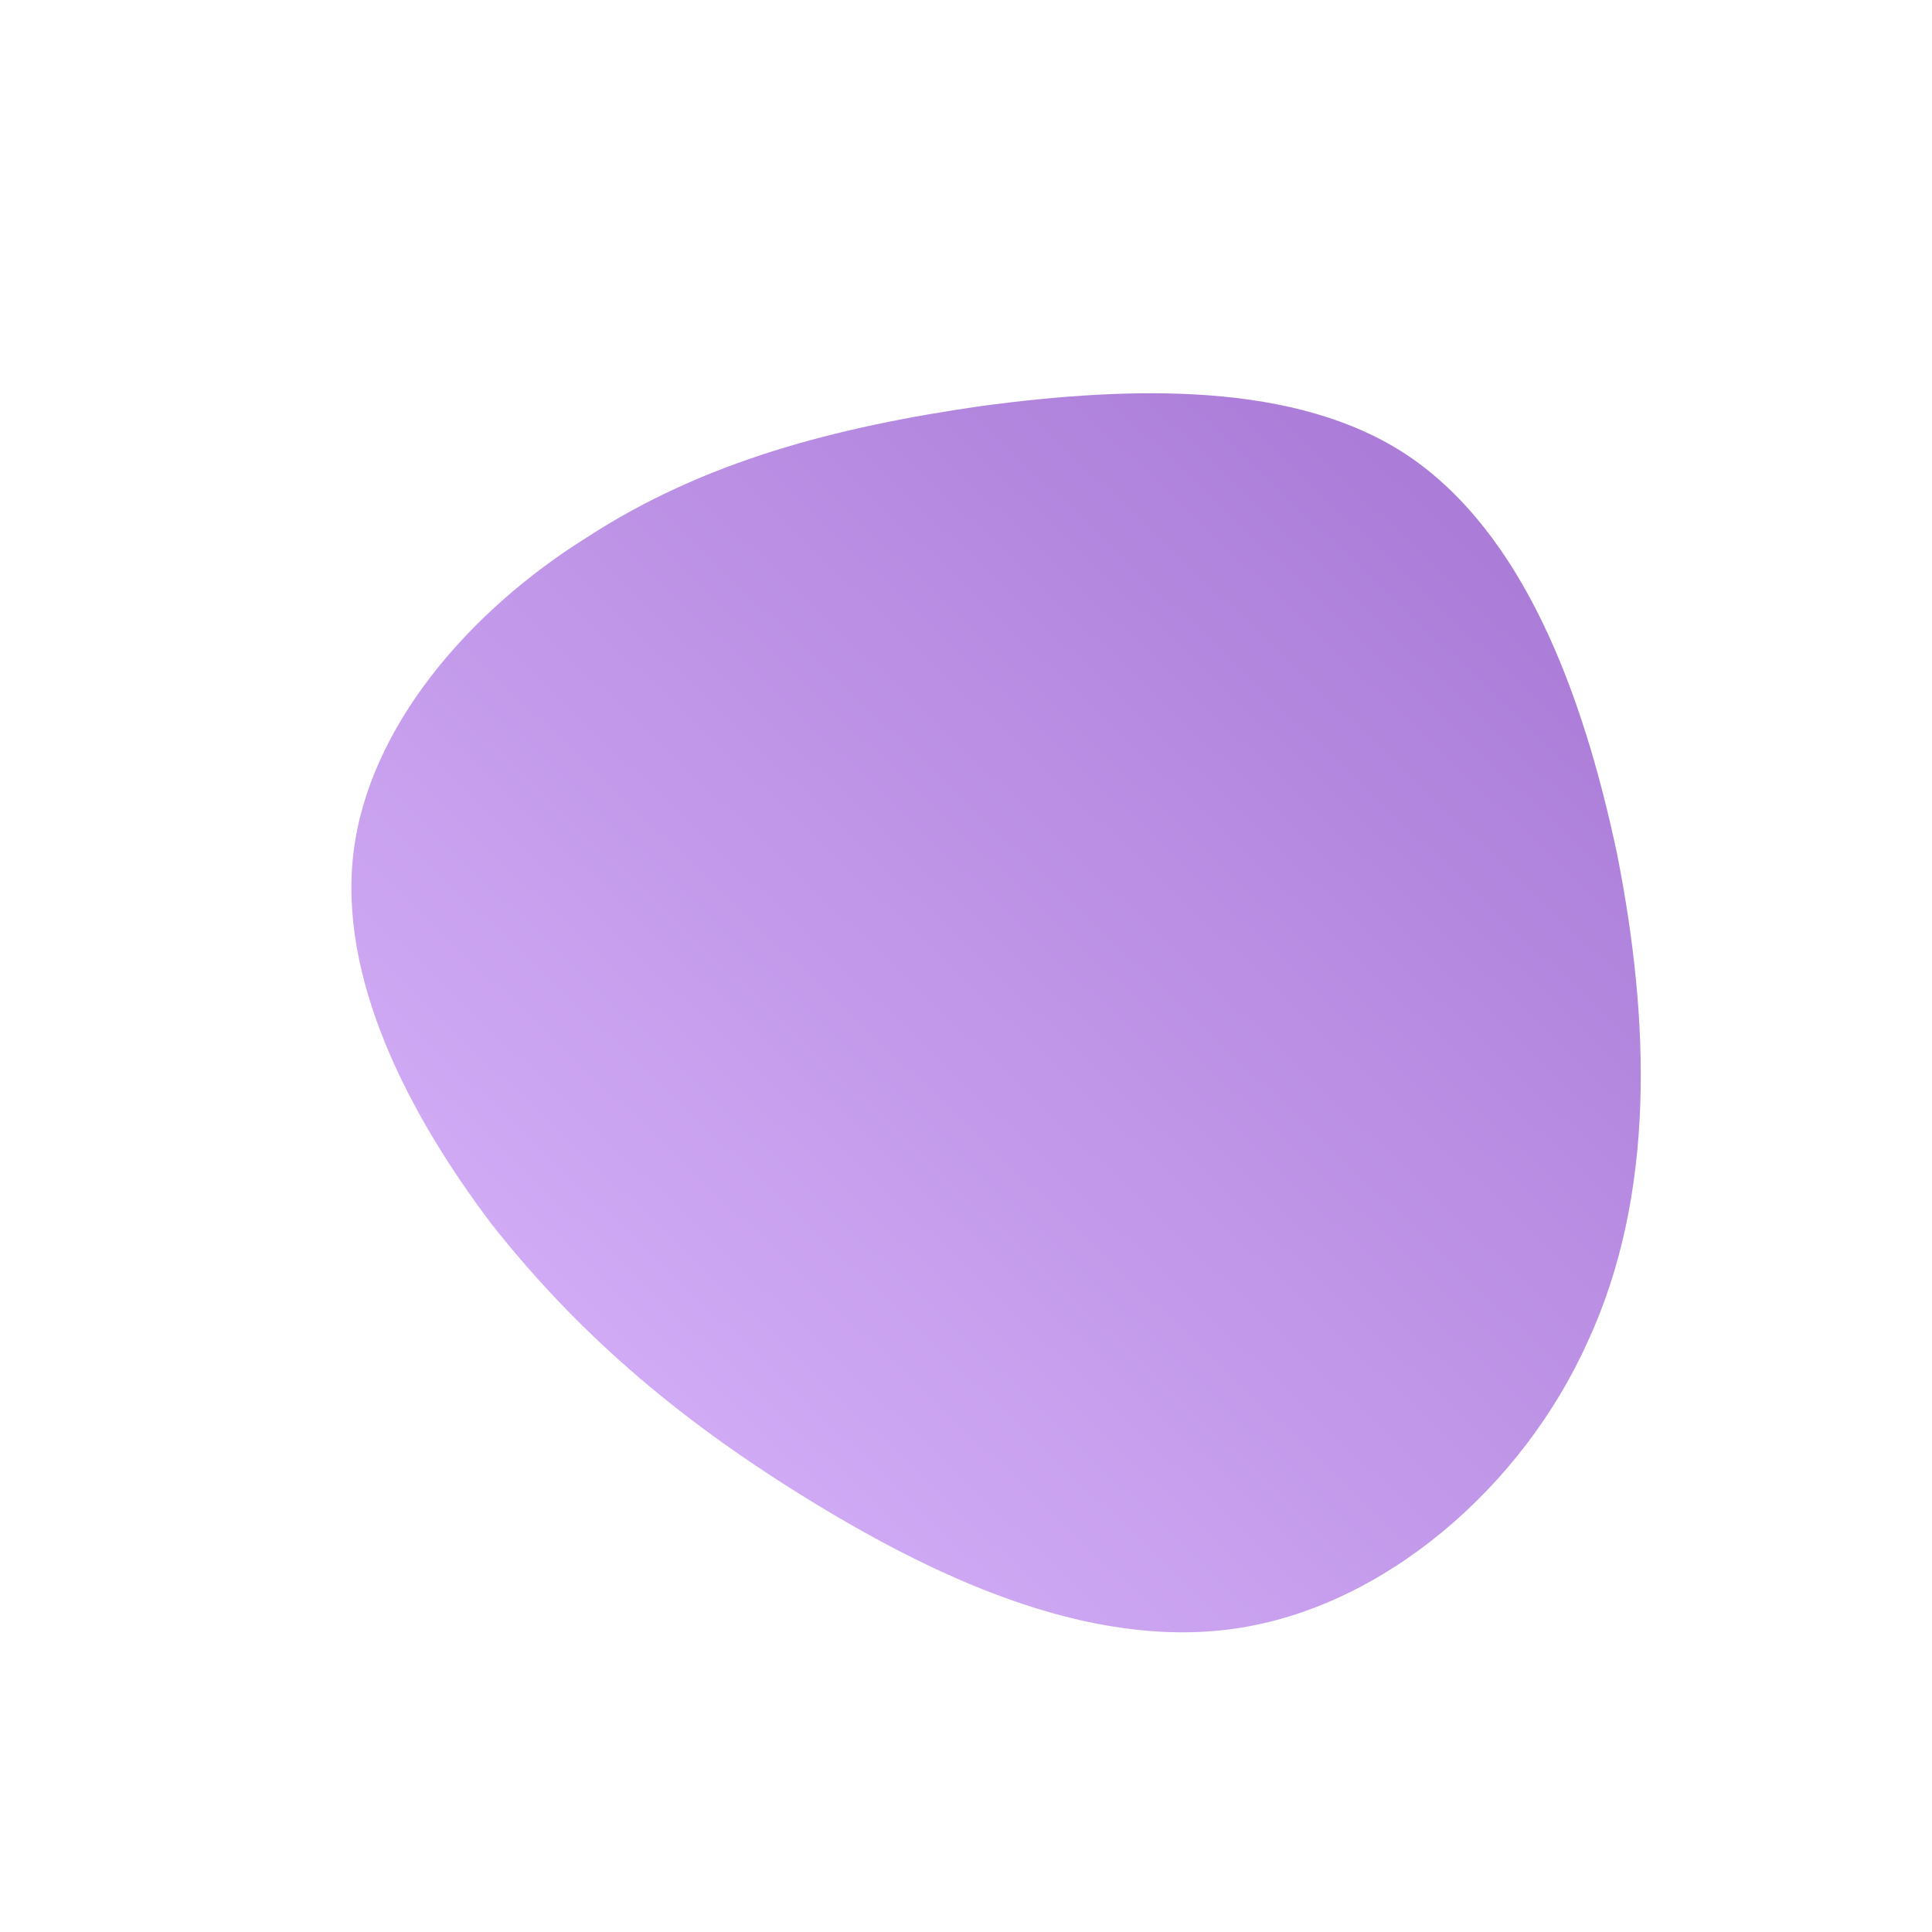 <!--?xml version="1.0" standalone="no"?-->
<svg id="sw-js-blob-svg" viewBox="0 0 100 100" xmlns="http://www.w3.org/2000/svg" version="1.1">
    <defs>
        <linearGradient id="sw-gradient" x1="0" x2="1" y1="1" y2="0">
            <stop id="stop1" stop-color="rgba(221, 186, 255, 1)" offset="0%"></stop>
            <stop id="stop2" stop-color="rgba(163.482, 115.297, 210.29, 1)" offset="100%"></stop>
        </linearGradient>
    </defs>
    <path fill="url(#sw-gradient)"
        d="M22.9,-26.4C28.8,-22.4,31.9,-14.3,33.7,-5.8C35.4,2.8,35.7,11.8,32.2,19.4C28.8,27,21.6,33.2,13.9,34.3C6.2,35.4,-1.9,31.5,-8.5,27.4C-15.1,23.3,-20.2,18.9,-24.6,13.3C-28.9,7.6,-32.5,0.6,-31.7,-5.9C-30.9,-12.4,-25.7,-18.4,-19.6,-22.2C-13.6,-26.1,-6.8,-27.9,0.9,-29C8.5,-30,17.1,-30.3,22.9,-26.4Z"
        width="100%" height="100%" transform="translate(50 50)" stroke-width="0"
        style="transition: 0.3s;"></path>
</svg>
